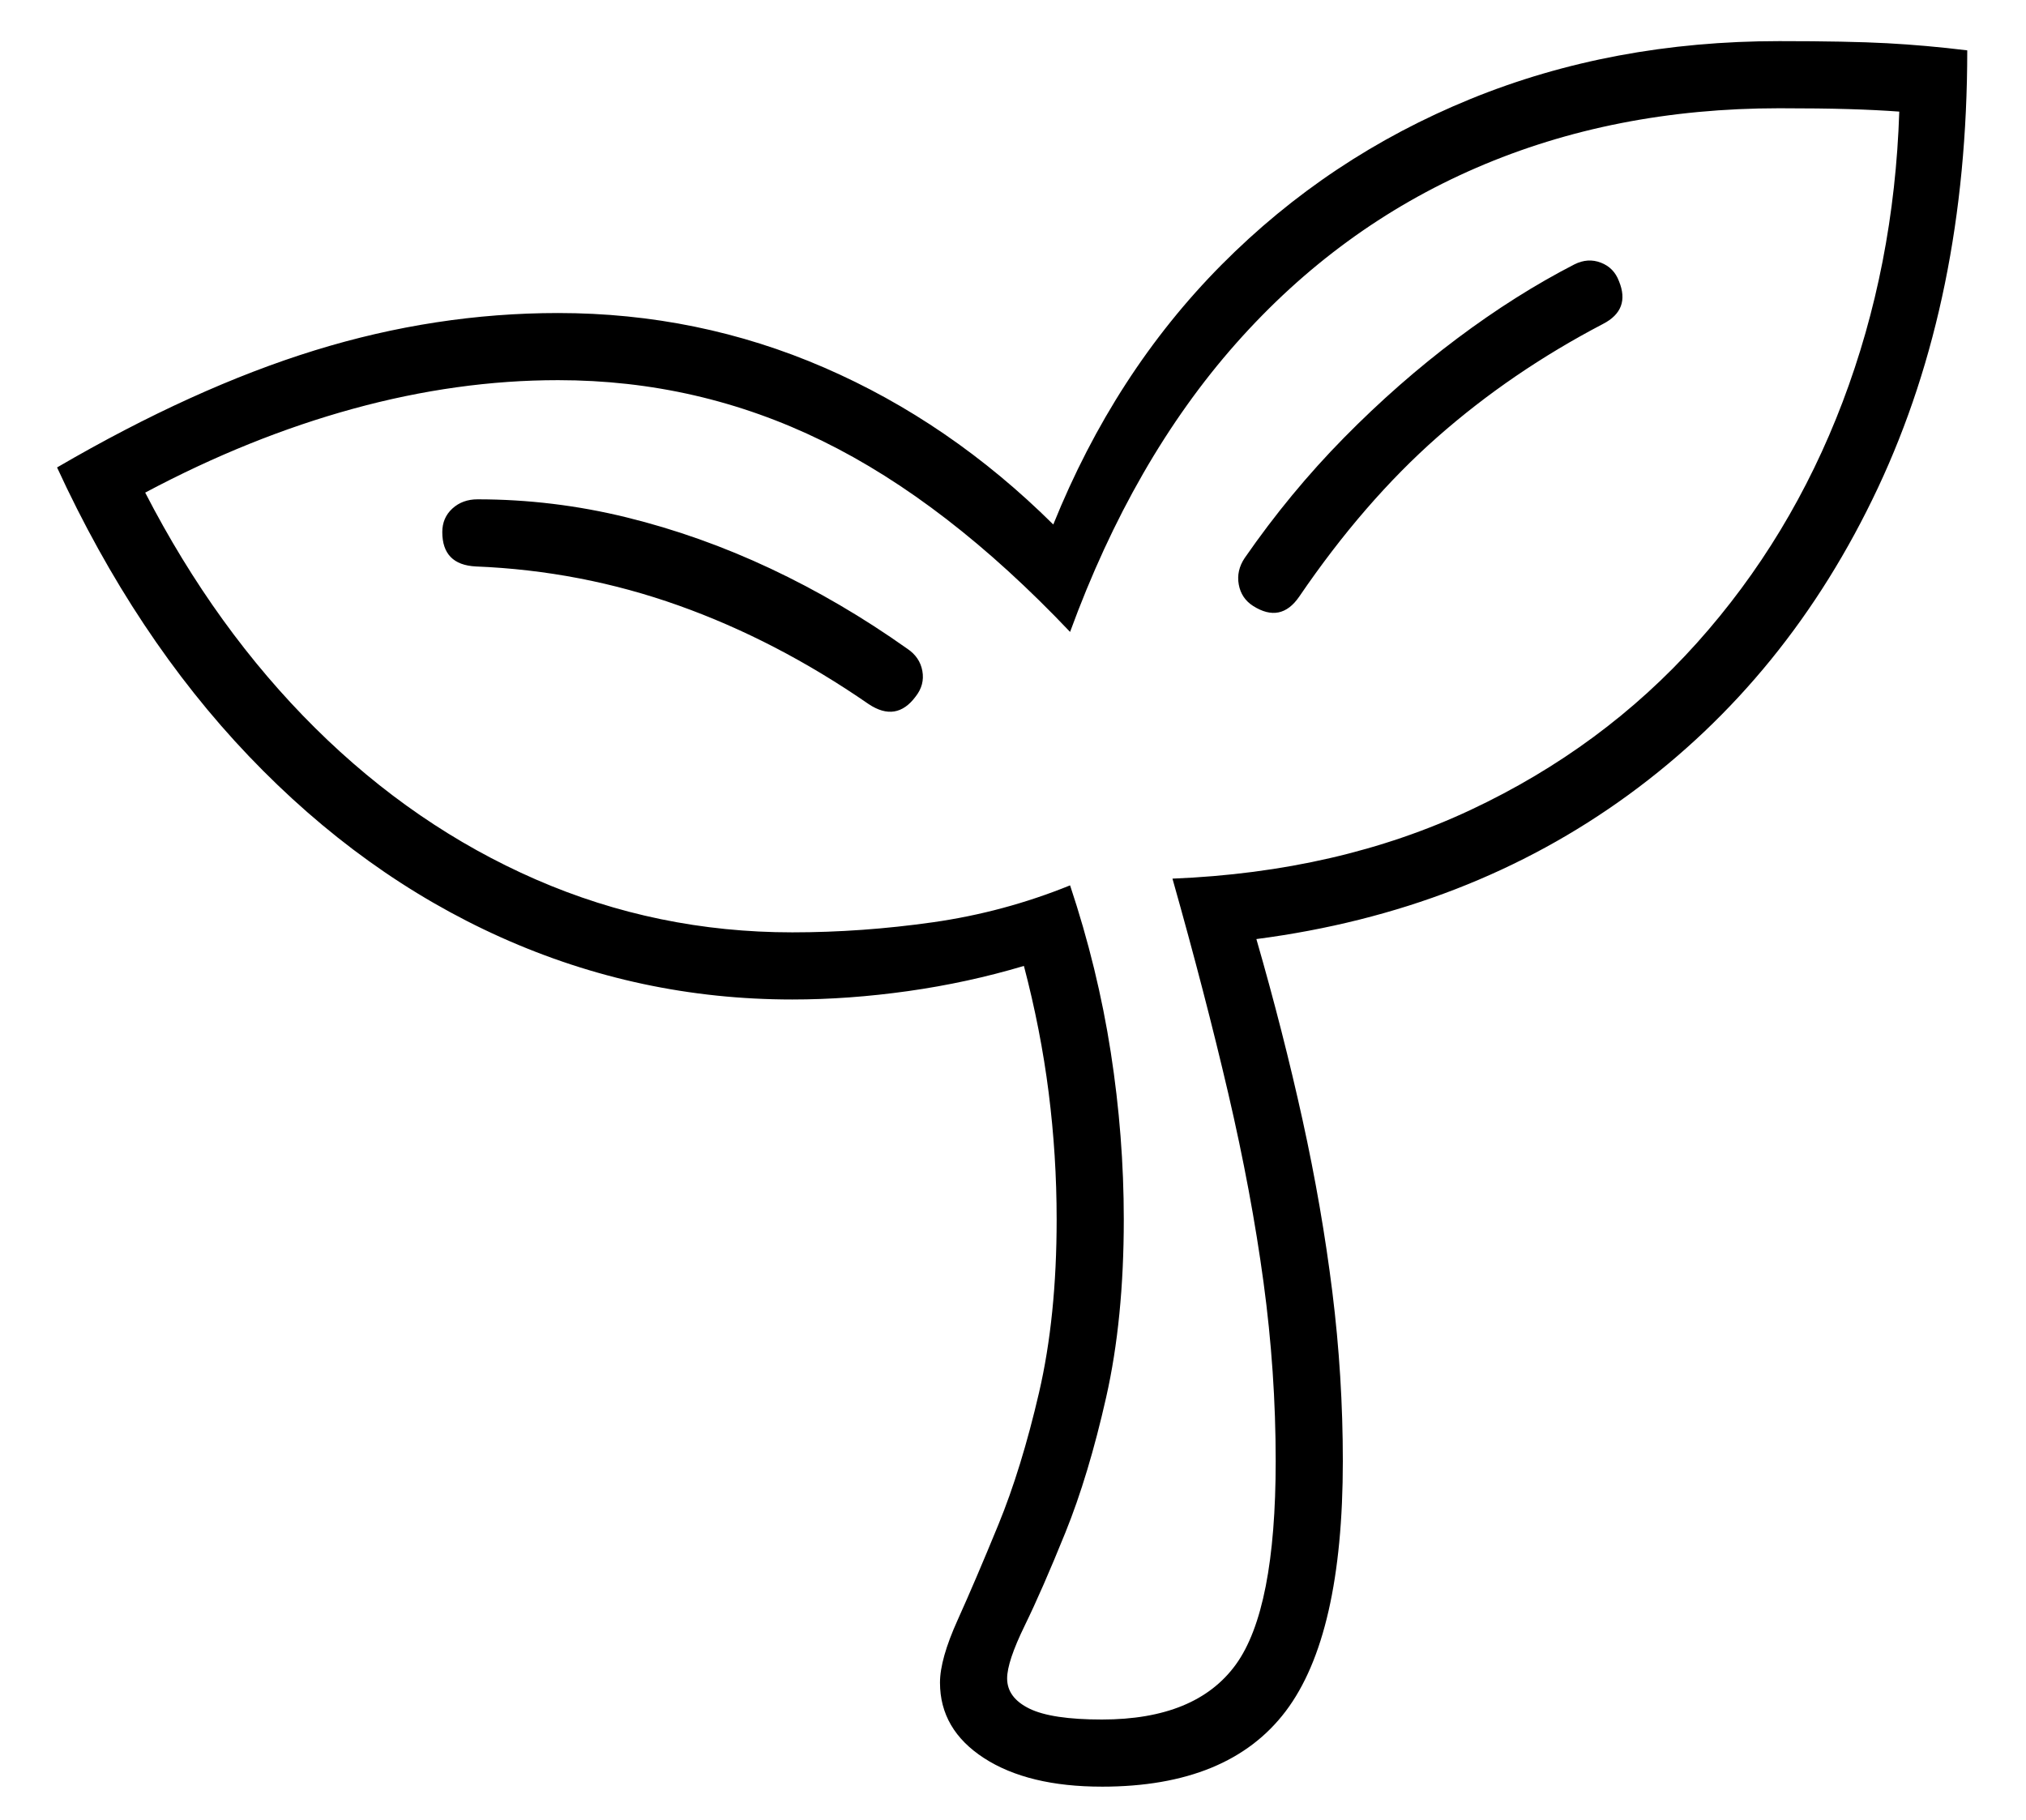 <?xml version="1.0" standalone="no"?>
<!DOCTYPE svg PUBLIC "-//W3C//DTD SVG 1.1//EN" "http://www.w3.org/Graphics/SVG/1.1/DTD/svg11.dtd">
<svg xmlns="http://www.w3.org/2000/svg" xmlns:xlink="http://www.w3.org/1999/xlink" version="1.1"
   viewBox="94 -151 2414 2169">
   <path fill="currentColor"
      d="M1407 1978q-88 0 -140.5 -34t-52.5 -90q0 -28 21 -74.5t48.5 -113.5t48.5 -157.5t21 -206.5q0 -76 -9.5 -151t-29.5 -151q-67 20 -138 30t-138 10q-182 0 -347 -74t-300.5 -216t-228.5 -344q163 -95 307 -139.5t290 -44.5q167 0 317 65t273 187q73 -181 200.5 -309.5
t296.5 -197.5t368 -69q82 0 128.5 2.5t95.5 8.5q0 295 -106.5 521.5t-297 365.5t-443.5 172q32 111 55 215.5t35.5 205t12.5 201.5q0 208 -68 298t-219 90zM1129 688q-110 -76 -226.5 -117.5t-241.5 -46.5q-40 -2 -40 -41q0 -17 12 -28t30 -11q90 0 177.5 21.5t171.5 61
t163 95.5q15 10 18 26.5t-8 30.5q-23 31 -56 9zM1407 1898q112 0 159.5 -65.5t47.5 -242.5q0 -106 -14.5 -213t-42 -225t-66.5 -256q198 -8 355.5 -82t269.5 -199t173.5 -287t67.5 -346q-27 -2 -60.5 -3t-82.5 -1q-197 0 -361 71t-286.5 209.5t-197.5 343.5
q-147 -155 -295 -227.5t-315 -72.5q-120 0 -244 34t-248 100q84 163 202.5 280.5t263 180.5t305.5 63q83 0 167.5 -12t163.5 -44q33 99 48.5 199t15.5 199q0 119 -21 212t-48.5 161t-48.5 111t-21 63q0 23 26.5 36t86.5 13zM1587 571q-14 -9 -17 -25.5t7 -31.5
q54 -78 118.5 -143.5t134.5 -118t140 -88.5q16 -8 31.5 -2t21.5 22q14 34 -19 51q-109 57 -197 134.5t-165 190.5q-22 32 -55 11z" />
</svg>